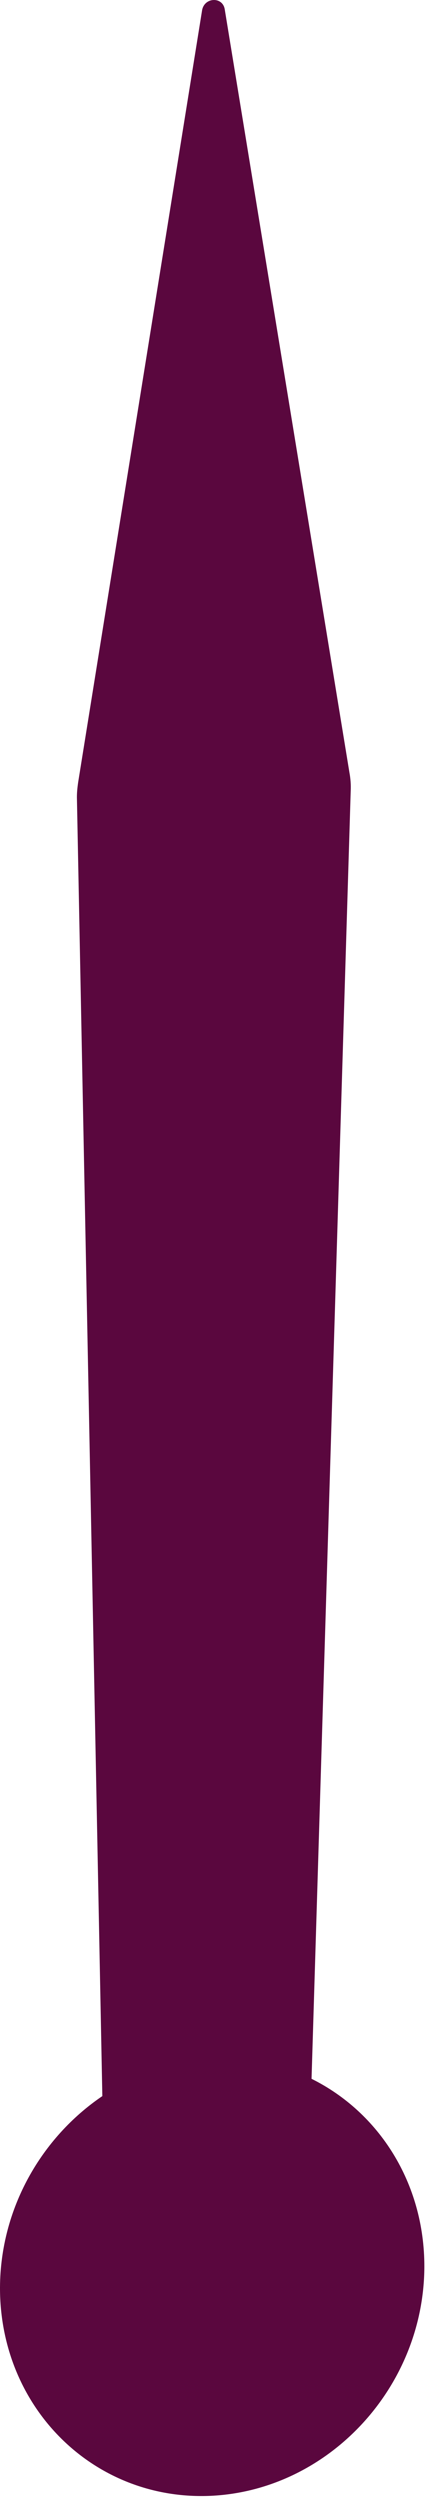 <svg width="22" height="128" viewBox="0 0 22 128" fill="none" xmlns="http://www.w3.org/2000/svg">
<path d="M10.362 0.536C10.469 -0.145 11.417 -0.191 11.525 0.477L17.92 39.555C17.977 39.862 18.001 40.179 17.985 40.5L15.977 106.432C19.428 108.142 21.77 111.759 21.762 116.059C21.738 122.234 16.852 127.482 10.844 127.781C4.842 128.07 -0.014 123.297 3.08629e-05 117.116C0.019 113.07 2.121 109.438 5.248 107.317L3.946 40.939C3.935 40.643 3.965 40.343 4.01 40.039L10.362 0.536Z" fill="#5A073E"/>
</svg>
